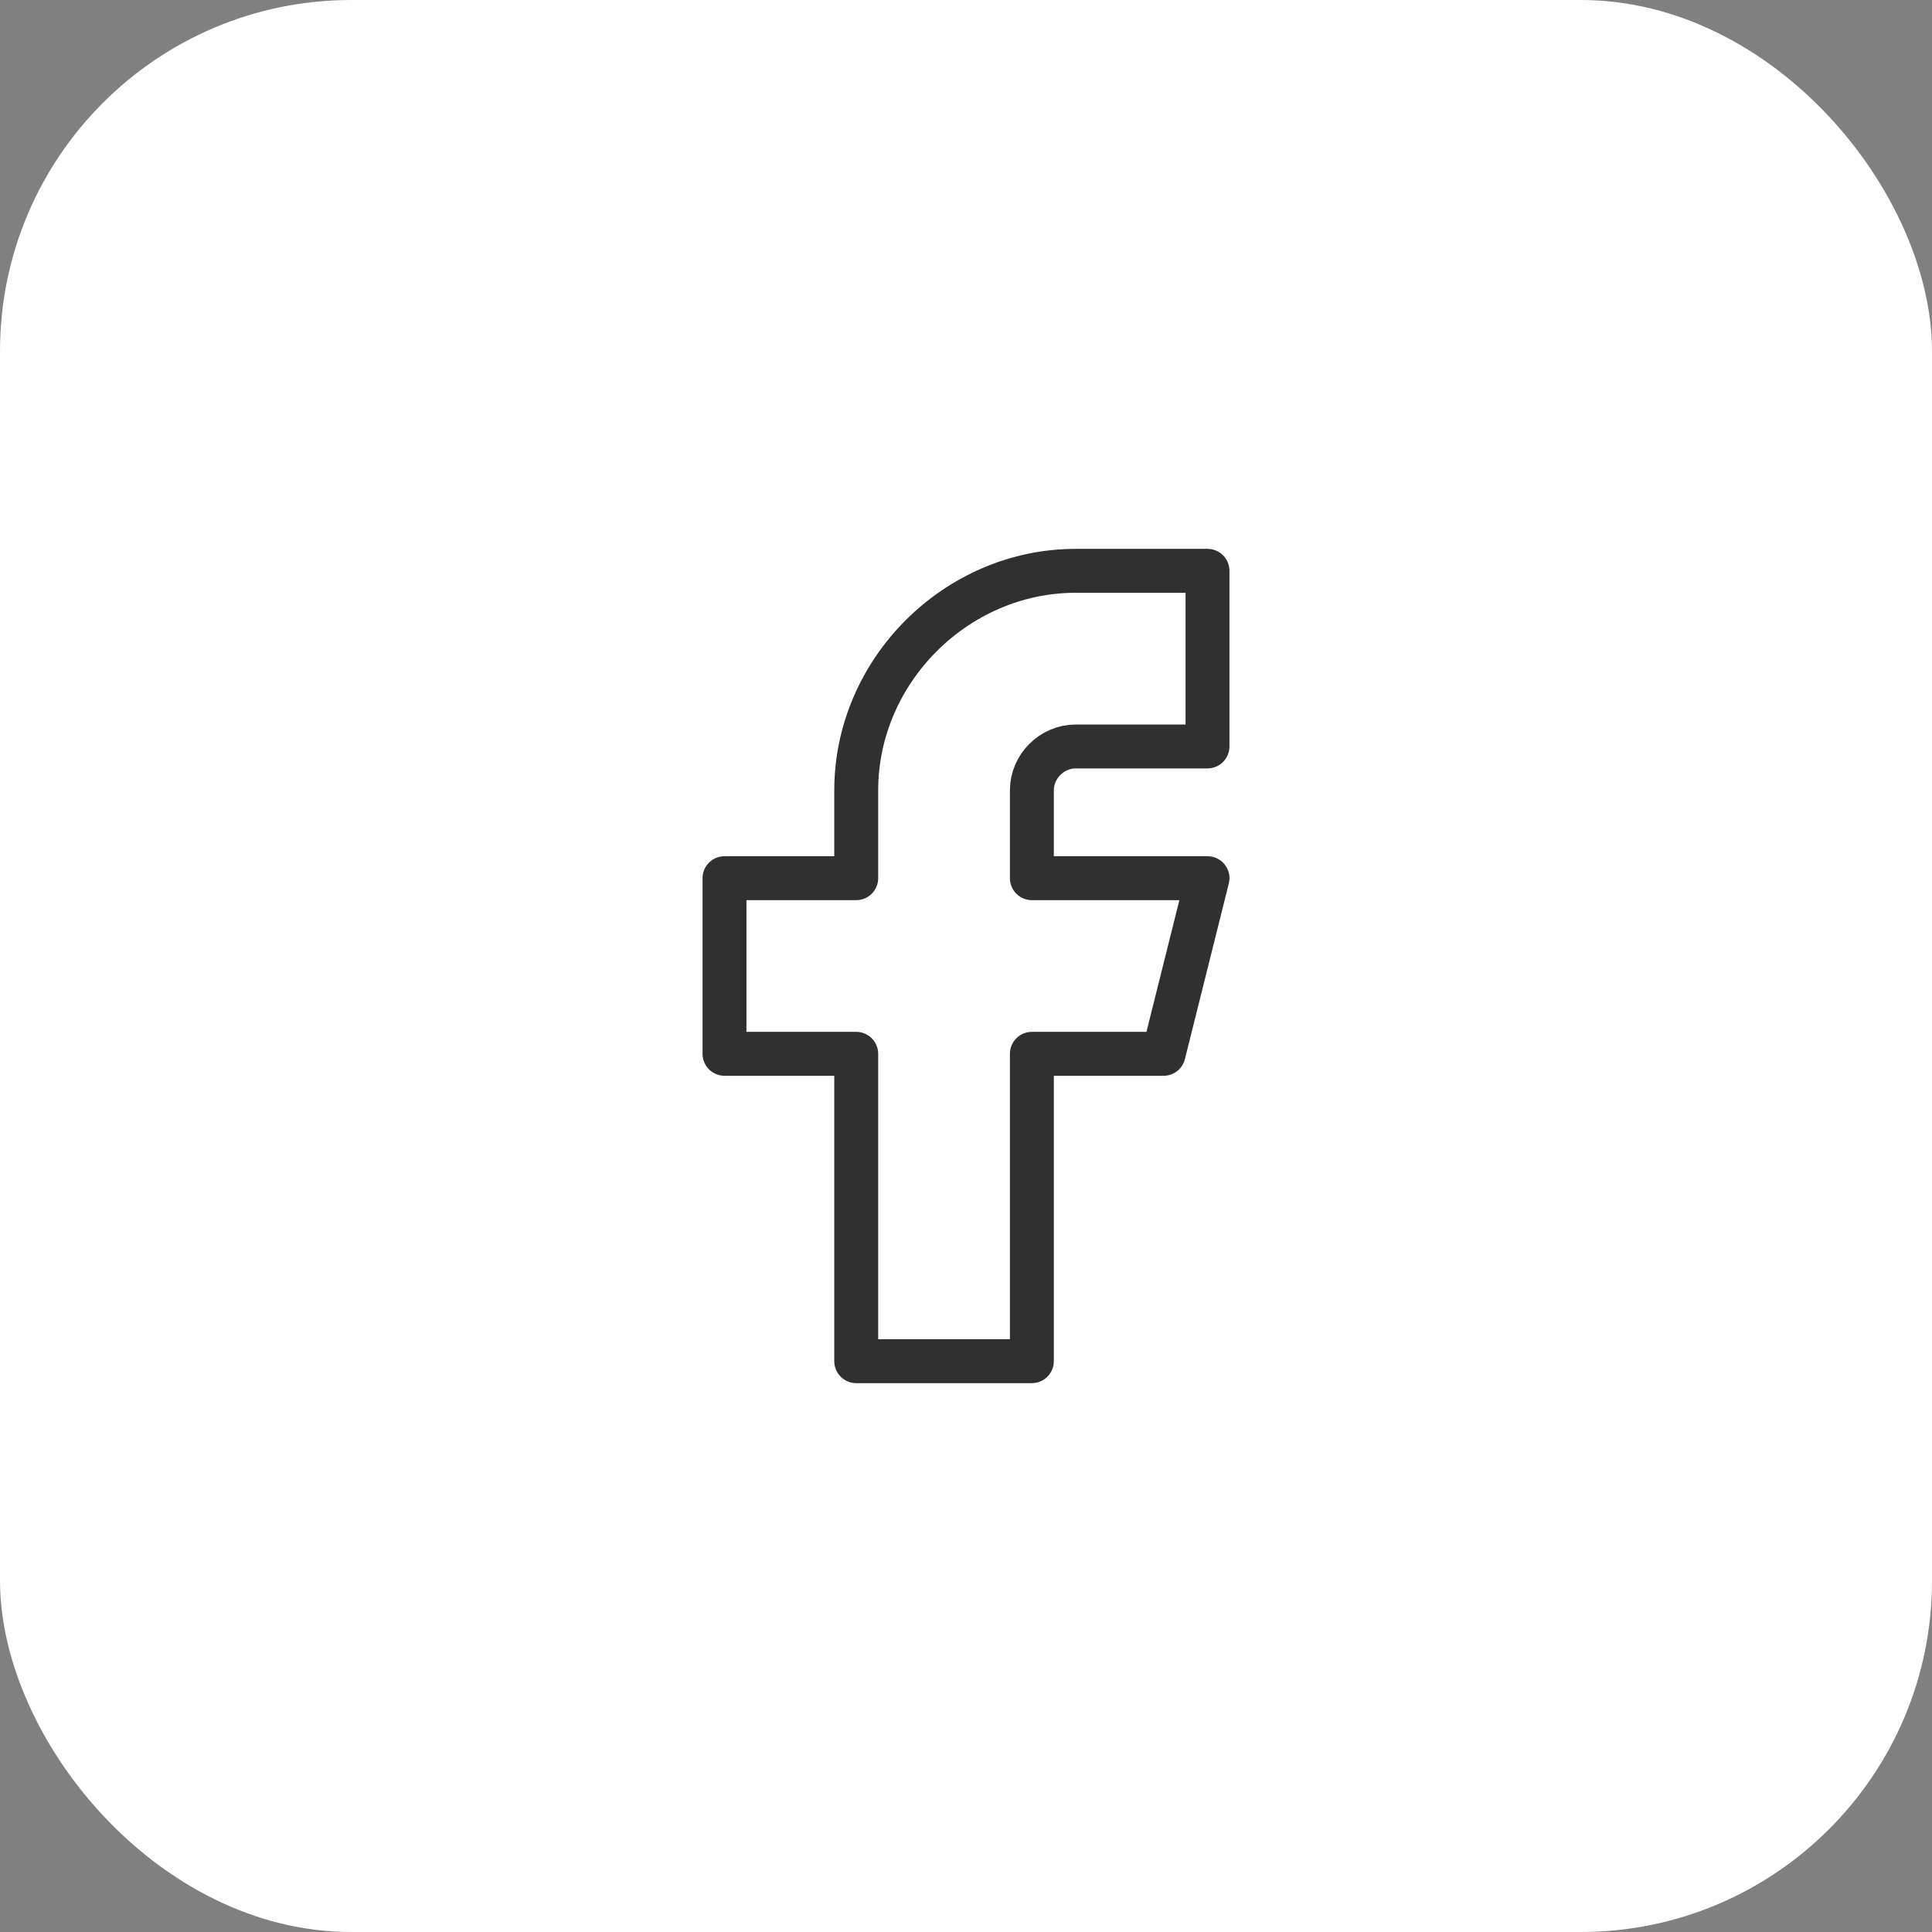 <svg width="44" height="44" viewBox="0 0 44 44" fill="none" xmlns="http://www.w3.org/2000/svg">
<rect x="0" y="0" width="44" height="44" fill="#808080" stroke="none"/>
<rect width="44" height="44" rx="8" fill="white"/>
<path d="M16.5 20V24H19.5V31H23.5V24H26.5L27.5 20H23.5V18C23.5 17.455 23.955 17 24.5 17H27.5V13H24.5C21.777 13 19.5 15.277 19.5 18V20H16.5Z" stroke="#303030" stroke-linecap="round" stroke-linejoin="round"/>
</svg>
